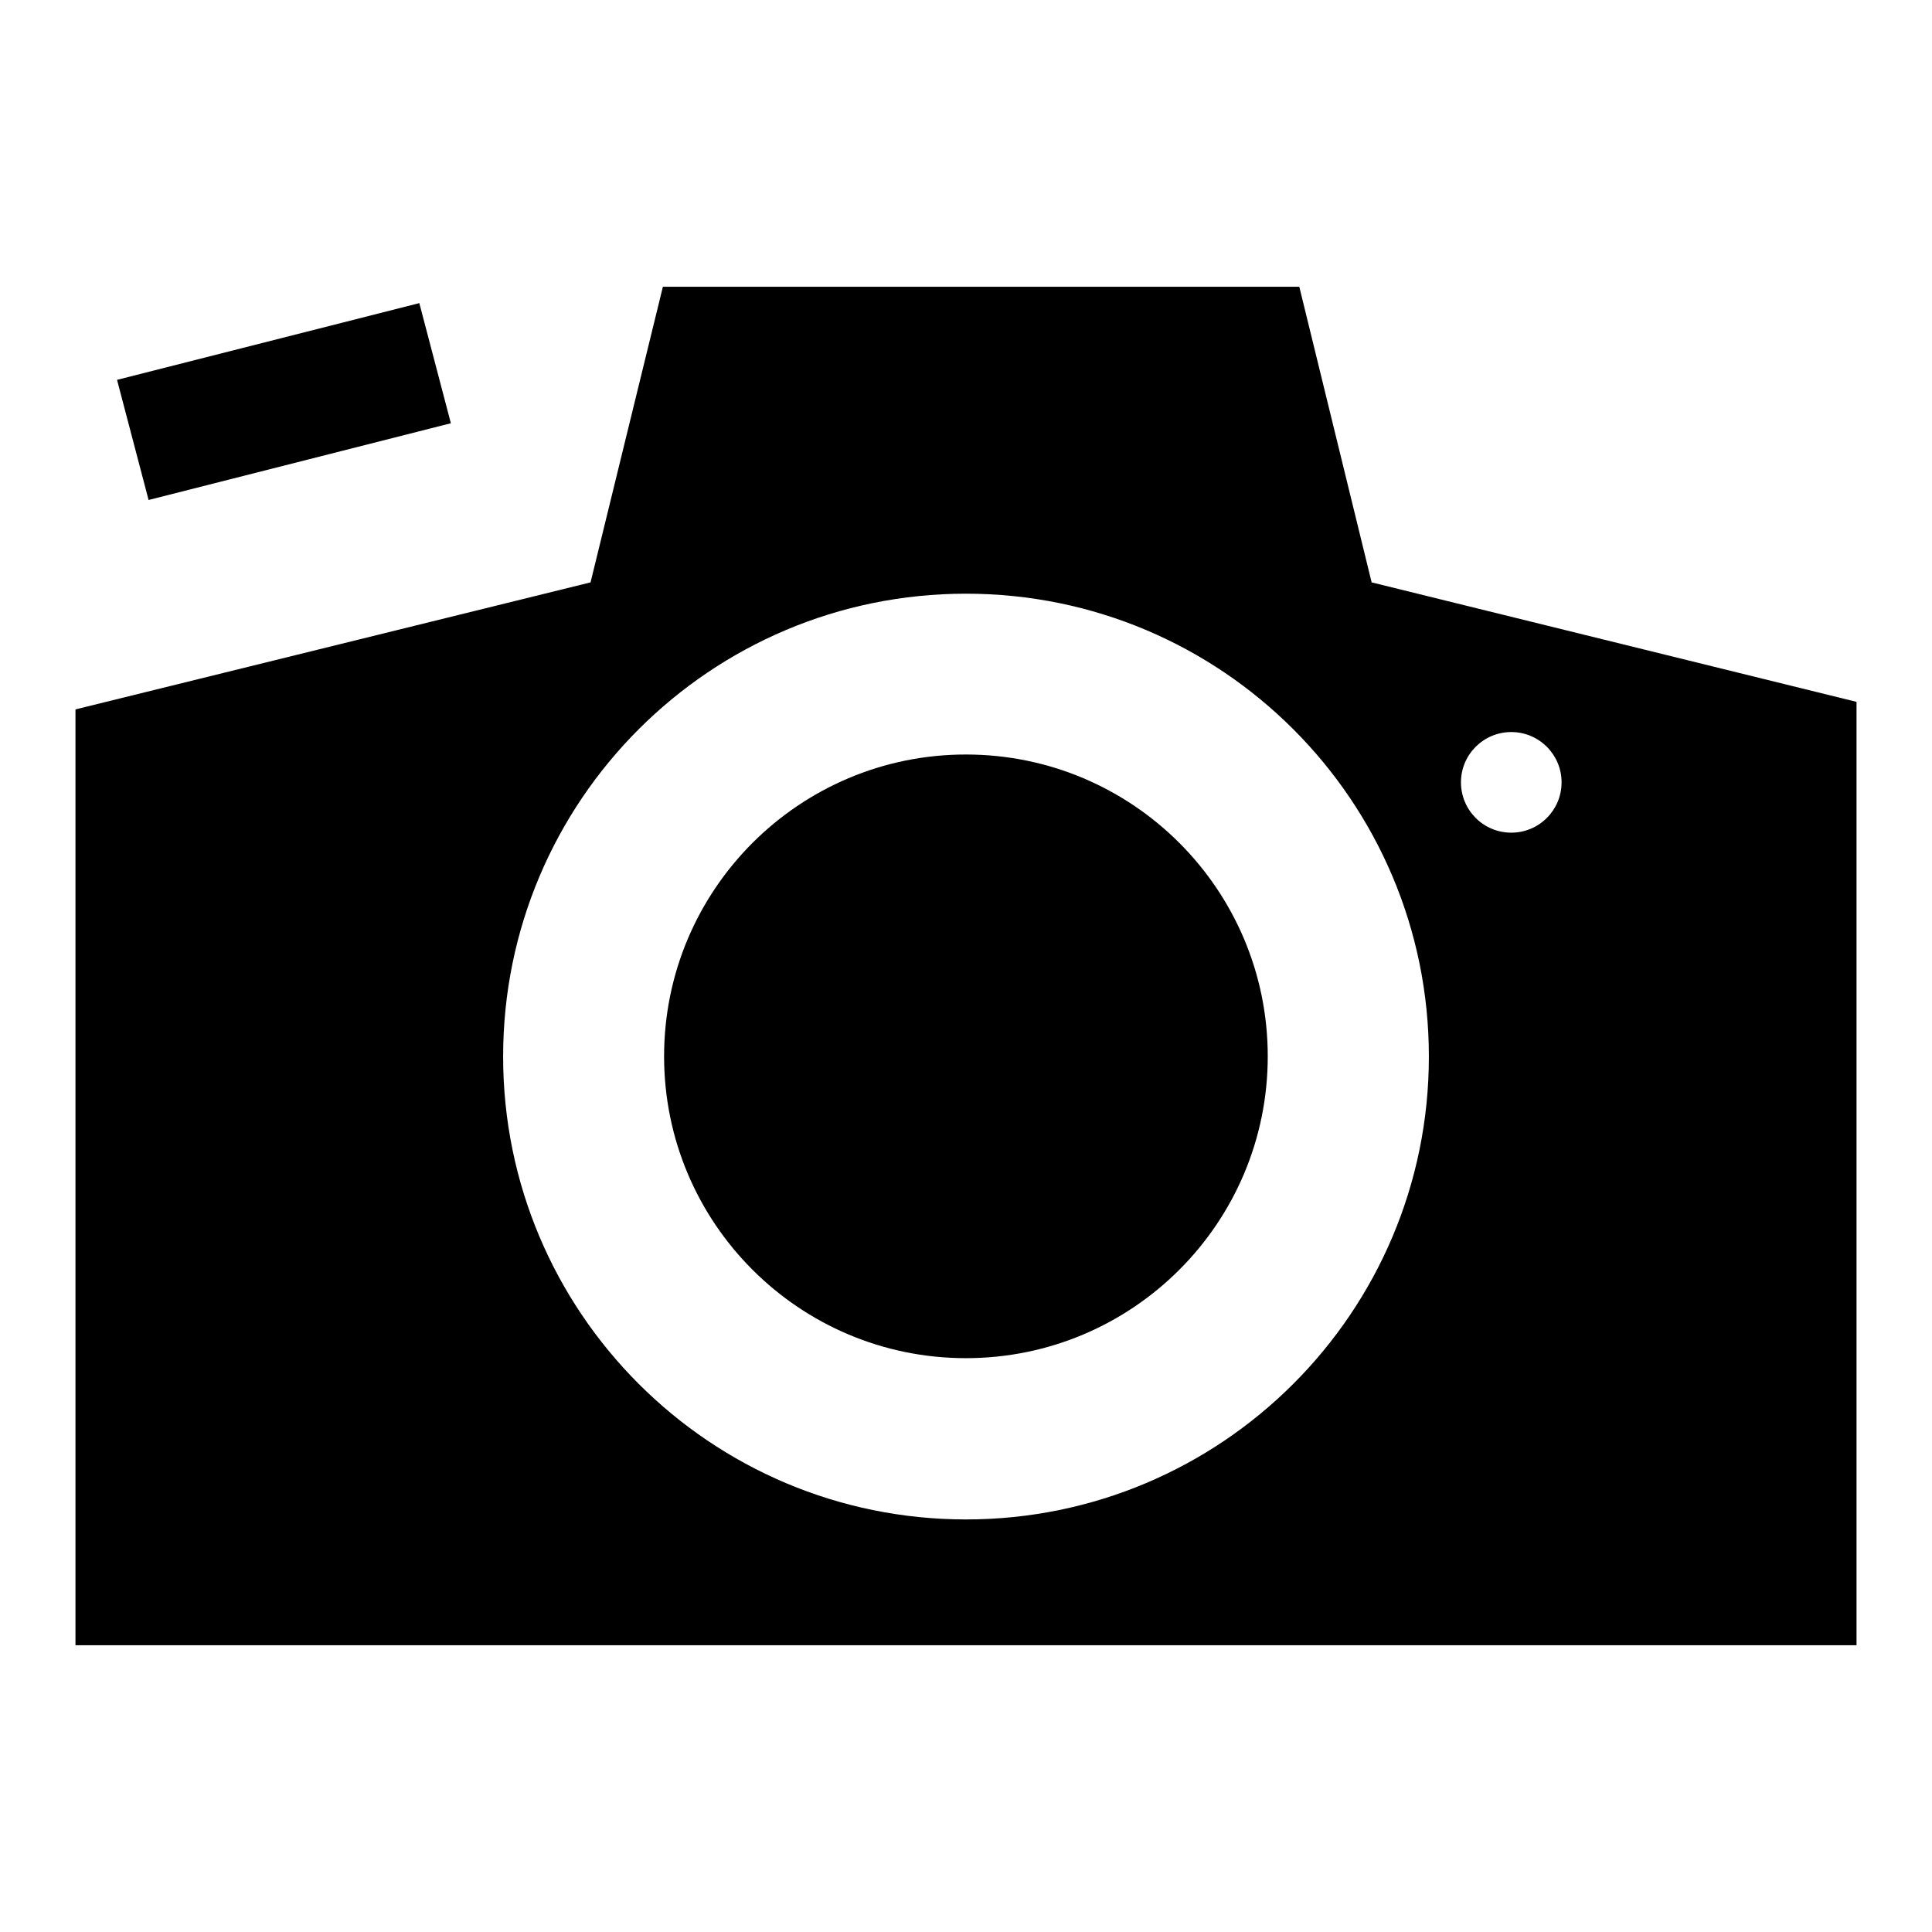 <?xml version="1.0" encoding="UTF-8" standalone="no"?>
<!-- Created with Inkscape (http://www.inkscape.org/) -->

<svg
   xmlns:dc="http://purl.org/dc/elements/1.1/"
   xmlns:cc="http://creativecommons.org/ns#"
   xmlns:rdf="http://www.w3.org/1999/02/22-rdf-syntax-ns#"
   xmlns:svg="http://www.w3.org/2000/svg"
   xmlns="http://www.w3.org/2000/svg"
   xmlns:sodipodi="http://sodipodi.sourceforge.net/DTD/sodipodi-0.dtd"
   xmlns:inkscape="http://www.inkscape.org/namespaces/inkscape"
   width="96"
   height="96"
   id="svg2"
   version="1.1"
   inkscape:version="0.48.5 r10040"
   sodipodi:docname="picture.svg"
   inkscape:export-filename="/home/ekow/Projects/paanoo/assets/images/picture_tiny.png"
   inkscape:export-xdpi="15"
   inkscape:export-ydpi="15">
  <defs
     id="defs4" />
  <sodipodi:namedview
     id="base"
     pagecolor="#ffffff"
     bordercolor="#666666"
     borderopacity="1.0"
     inkscape:pageopacity="0.0"
     inkscape:pageshadow="2"
     inkscape:zoom="4"
     inkscape:cx="-5.370992"
     inkscape:cy="31.840501"
     inkscape:document-units="px"
     inkscape:current-layer="layer1"
     showgrid="false"
     inkscape:window-width="1600"
     inkscape:window-height="839"
     inkscape:window-x="0"
     inkscape:window-y="25"
     inkscape:window-maximized="1" />
  <g
     inkscape:label="Layer 1"
     inkscape:groupmode="layer"
     id="layer1"
     transform="translate(0,-956.362)">
    <path
       style="color:#000000;fill:#000000;fill-opacity:1;stroke:none;stroke-width:1.5;stroke-linecap:butt;stroke-linejoin:round;stroke-miterlimit:0;stroke-opacity:1;stroke-dasharray:none;stroke-dashoffset:0;marker:none;visibility:visible;display:inline;overflow:visible;enable-background:accumulate"
       d="M 32.938 14.25 L 29.344 28.938 L 3.75 35.25 L 3.75 81.75 L 92.25 81.75 L 92.25 34.875 L 68.156 28.938 L 64.562 14.25 L 32.938 14.25 z M 48 29.5 C 60.703 29.5 71 39.797 71 52.5 C 71 65.203 60.703 75.5 48 75.5 C 35.297 75.5 25 65.203 25 52.5 C 25 39.797 35.297 29.5 48 29.5 z M 75.094 36.375 C 76.474 36.375 77.594 37.494 77.594 38.875 C 77.594 40.256 76.474 41.375 75.094 41.375 C 73.713 41.375 72.594 40.256 72.594 38.875 C 72.594 37.494 73.713 36.375 75.094 36.375 z "
       transform="translate(0,956.362)"
       id="rect4079" />
    <path
       sodipodi:type="arc"
       style="color:#000000;fill:#000000;fill-opacity:1;fill-rule:nonzero;stroke:none;stroke-width:1.5;marker:none;visibility:visible;display:inline;overflow:visible;enable-background:accumulate"
       id="path4081"
       sodipodi:cx="42.393391"
       sodipodi:cy="33.532482"
       sodipodi:rx="18.357262"
       sodipodi:ry="18.357262"
       d="m 60.751,33.532 c 0,10.138 -8.219,18.357 -18.357,18.357 -10.138,0 -18.357,-8.219 -18.357,-18.357 0,-10.138 8.219,-18.357 18.357,-18.357 10.138,0 18.357,8.219 18.357,18.357 z"
       transform="matrix(0.817,0,0,0.817,13.36,981.455)" />
    <rect
       style="color:#000000;fill:#000000;fill-opacity:1;fill-rule:nonzero;stroke:none;stroke-width:1.5;marker:none;visibility:visible;display:inline;overflow:visible;enable-background:accumulate"
       id="rect4171"
       width="15.501"
       height="6.173"
       x="-242.206"
       y="946.902"
       transform="matrix(0.969,-0.246,0.254,0.967,0,0)" />
  </g>
</svg>
